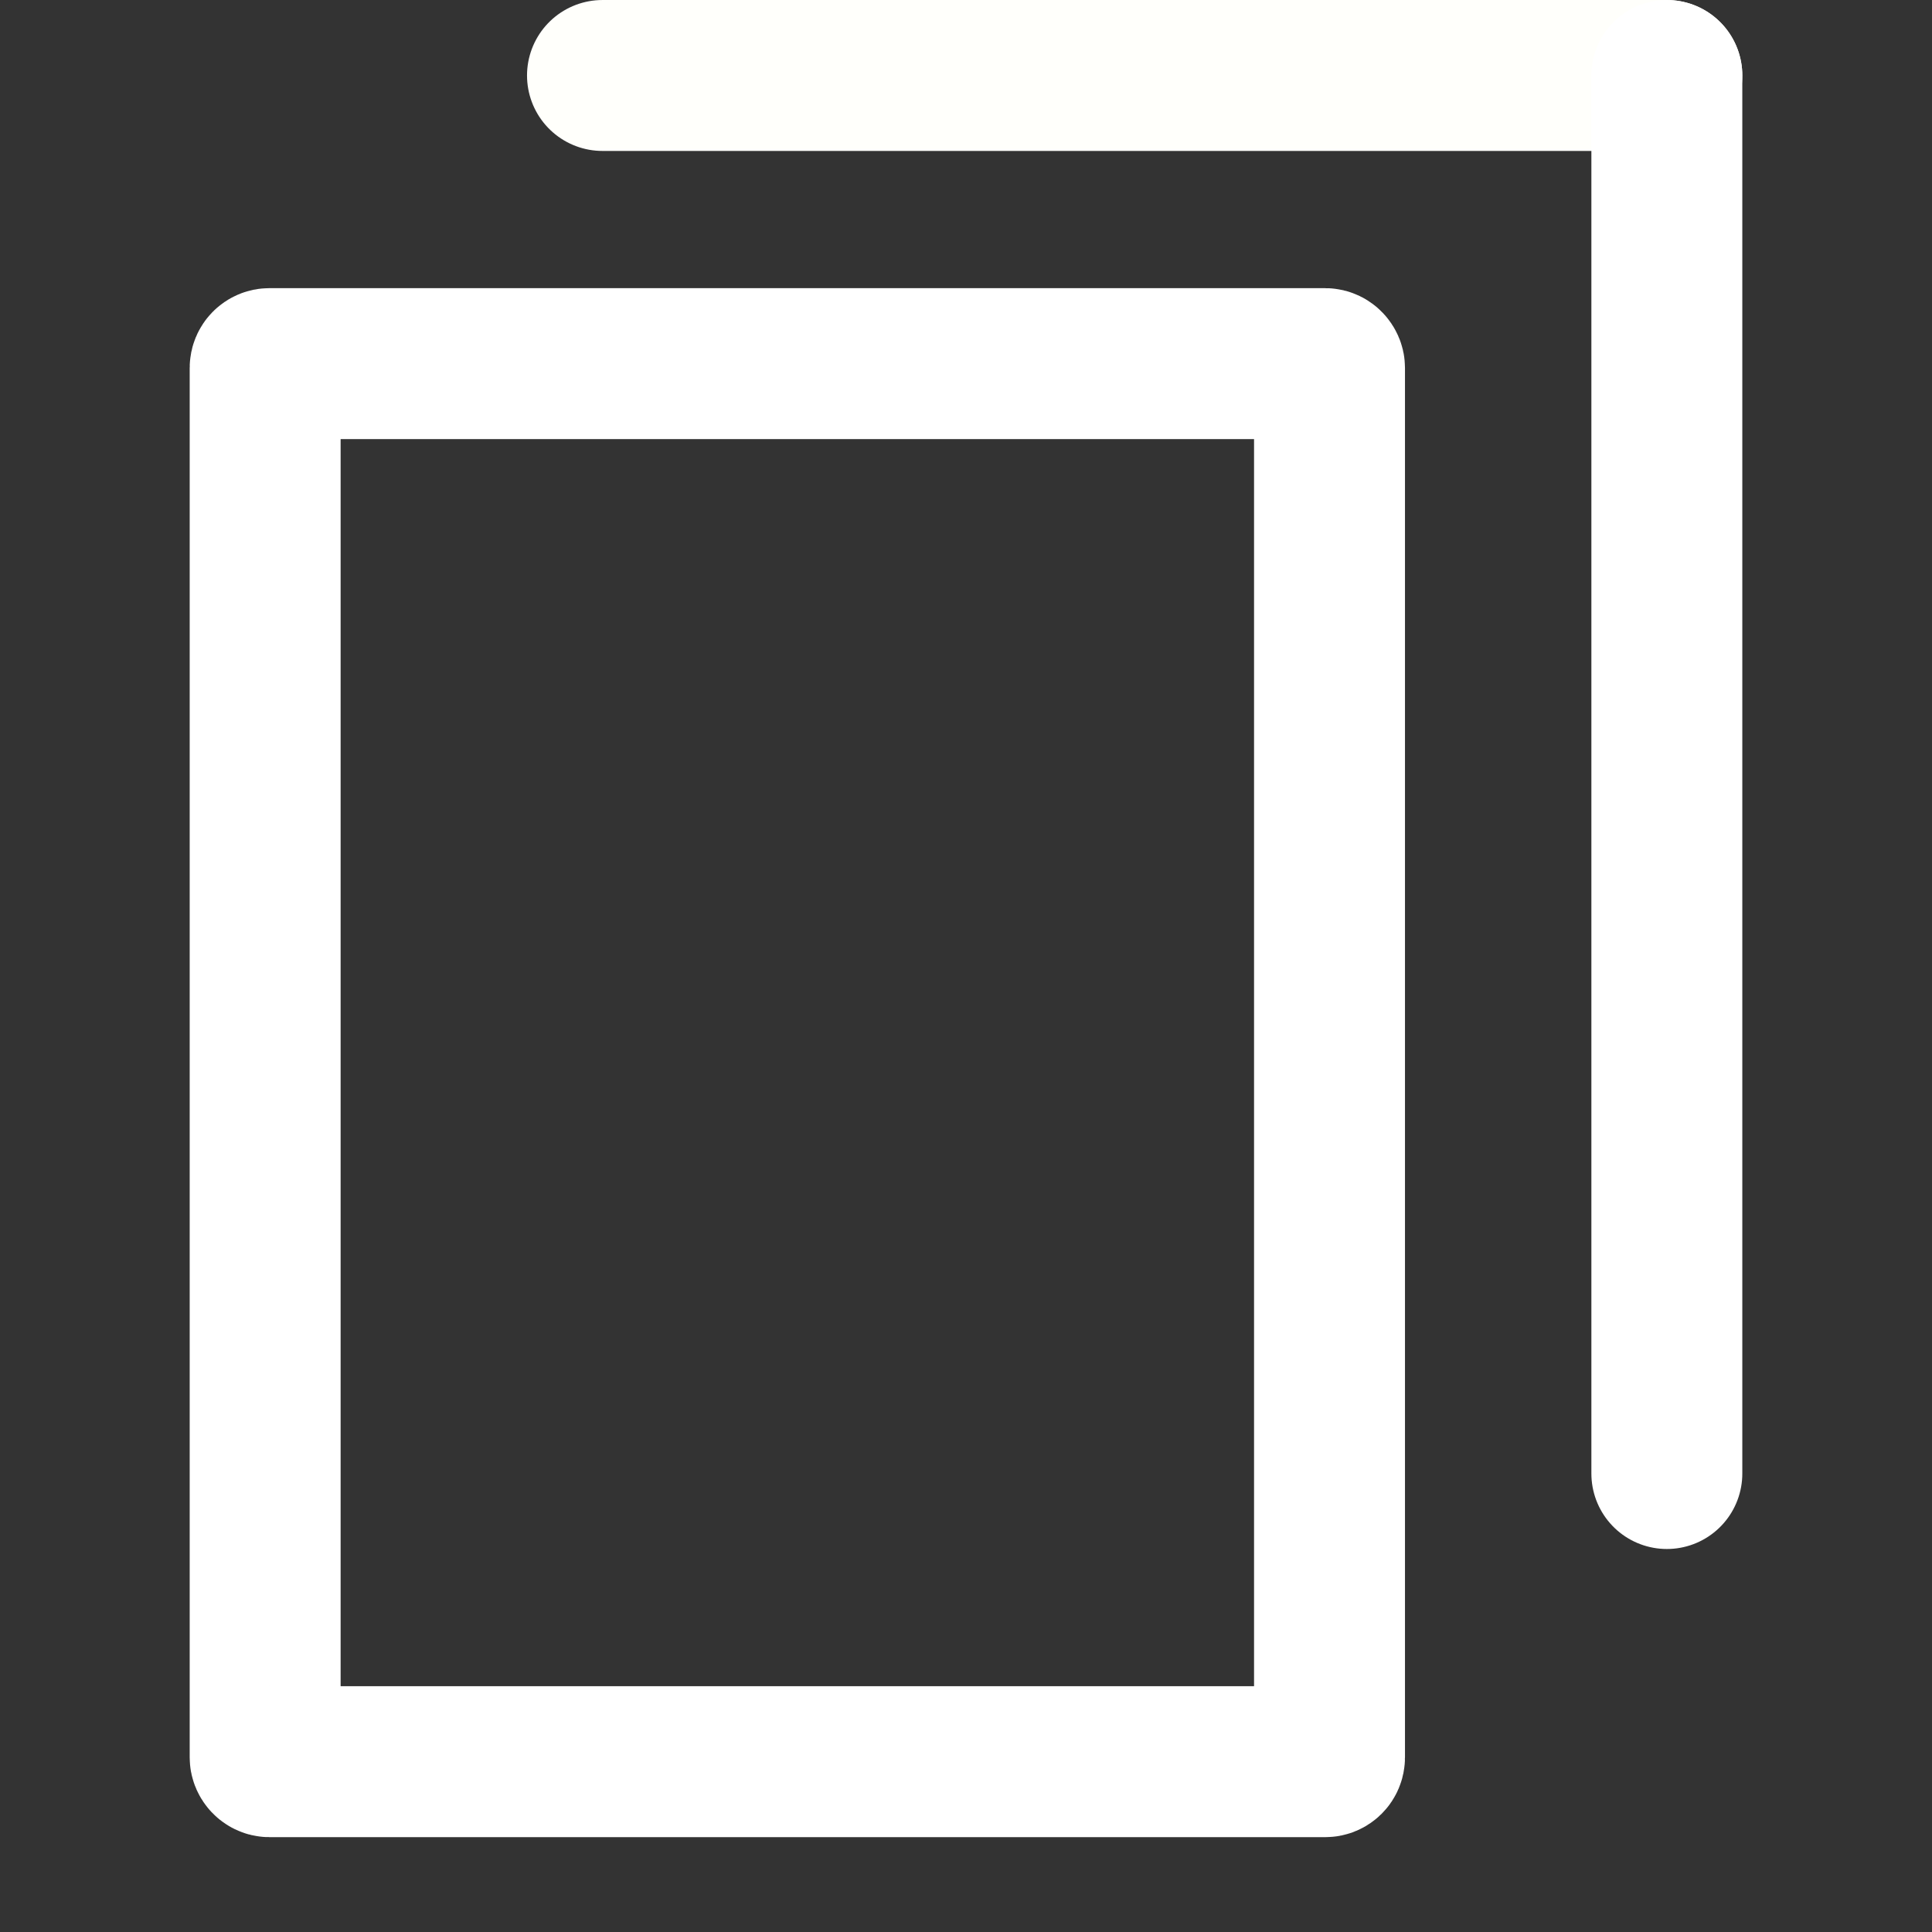 <svg width="512" height="512" viewBox="0 0 135.467 135.467" xmlns="http://www.w3.org/2000/svg"><rect x="0" y="0" width="135.467" height="135.467" fill="#333333" stroke="none"/><rect style="fill:#fff;fill-opacity:0;stroke:#fff;stroke-width:10.583;stroke-miterlimit:4;stroke-dasharray:none;stroke-opacity:1;paint-order:markers fill stroke" width="74.63" height="98.029" x="18.592" y="25.496" ry=".298" fill="none"/><path style="fill:none;stroke:#fffffb;stroke-width:10.583;stroke-linecap:round;stroke-linejoin:miter;stroke-miterlimit:4;stroke-dasharray:none;stroke-opacity:1" d="M38.218 12.89h74.63" transform="translate(4.027 -7.598)"/><path style="fill:none;stroke:#fff;stroke-width:10.583;stroke-linecap:round;stroke-linejoin:miter;stroke-miterlimit:4;stroke-dasharray:none;stroke-opacity:1" d="M112.848 12.89v98.028" transform="translate(4.027 -7.598)"/></svg>